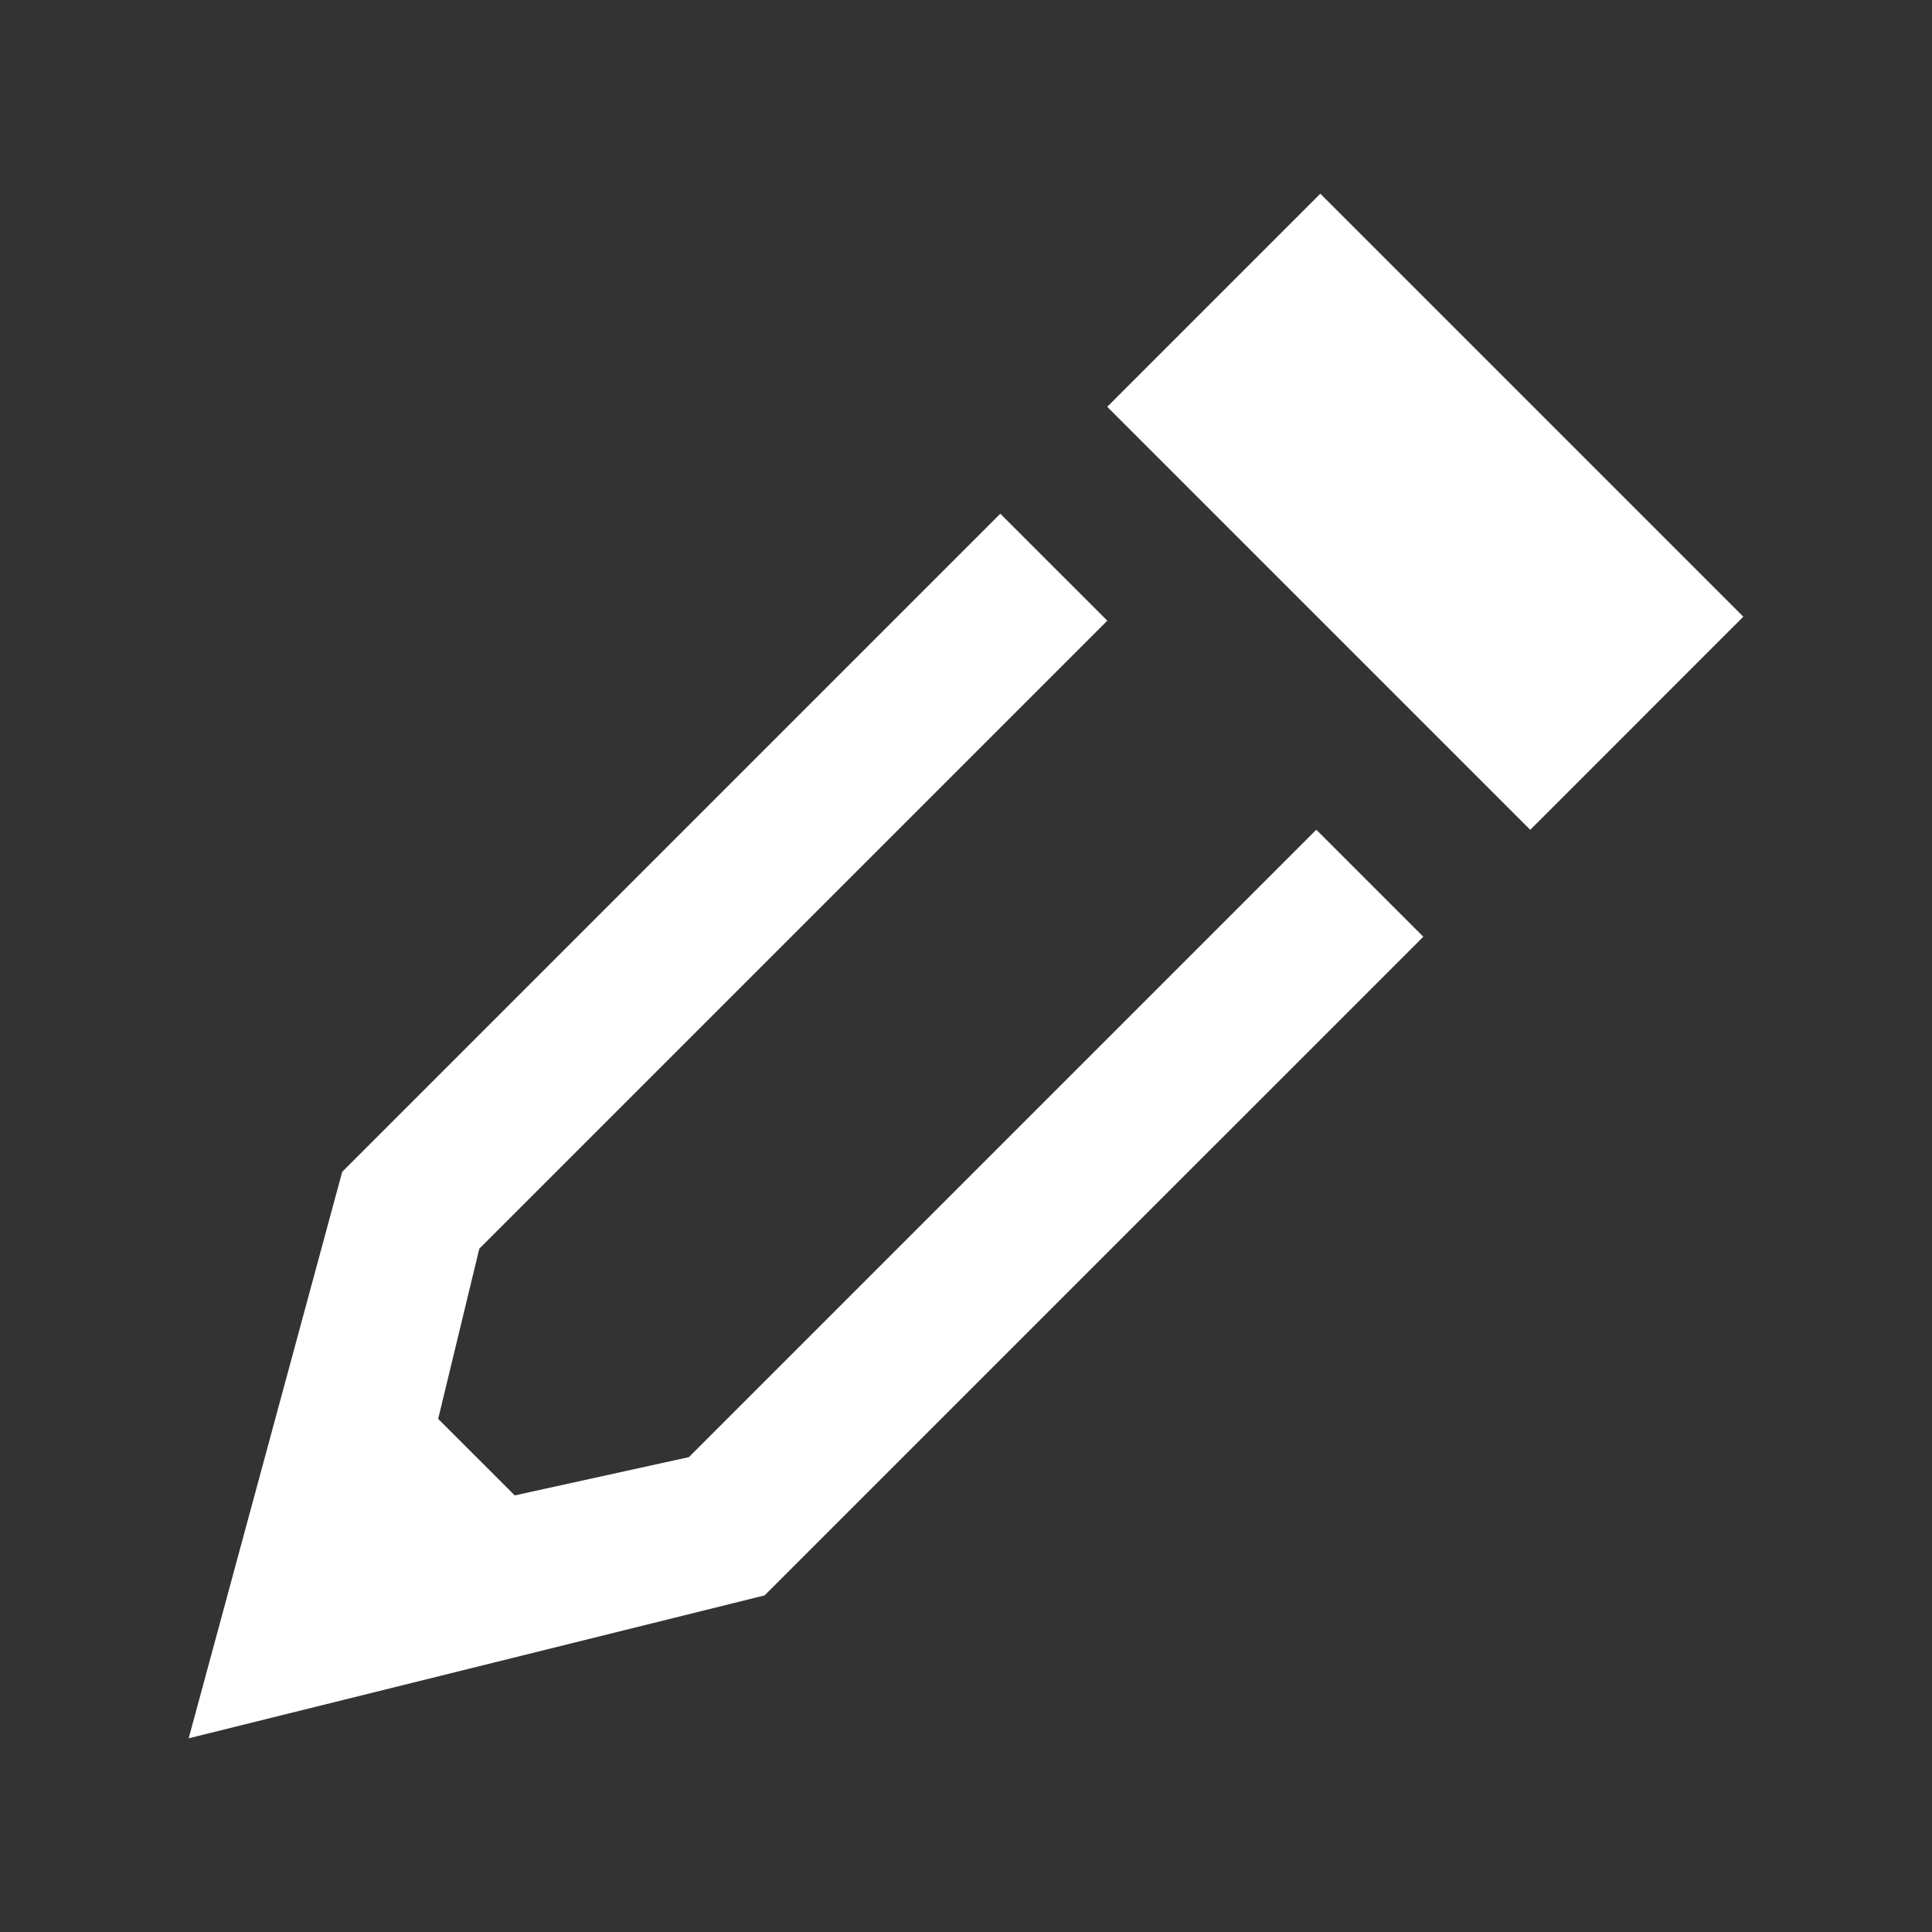 <?xml version="1.0" encoding="utf-8"?>
<!-- Generator: Adobe Illustrator 15.0.0, SVG Export Plug-In . SVG Version: 6.00 Build 0)  -->
<!DOCTYPE svg PUBLIC "-//W3C//DTD SVG 1.1//EN" "http://www.w3.org/Graphics/SVG/1.1/DTD/svg11.dtd">
<svg version="1.1" id="Ebene_1" xmlns="http://www.w3.org/2000/svg" xmlns:xlink="http://www.w3.org/1999/xlink" x="0px" y="0px"
	 width="512px" height="512px" viewBox="0 0 512 512" enable-background="new 0 0 512 512" xml:space="preserve">
<rect x="0" y="0" width="512" height="512" fill="#333333" stroke="none"/>
<path id="pencil-6-icon" fill="#FFFFFF" d="M377.194,248.239L202.636,422.795L50,460.667l40.695-150.129l174.398-174.399
	l28.353,28.351L127.021,330.92l-10.901,45.092l20.288,20.287l46.166-10.148l166.267-166.264L377.194,248.239z M405.528,219.906
	L462,163.431L349.899,51.333l-56.473,56.473L405.528,219.906z"/>
</svg>
